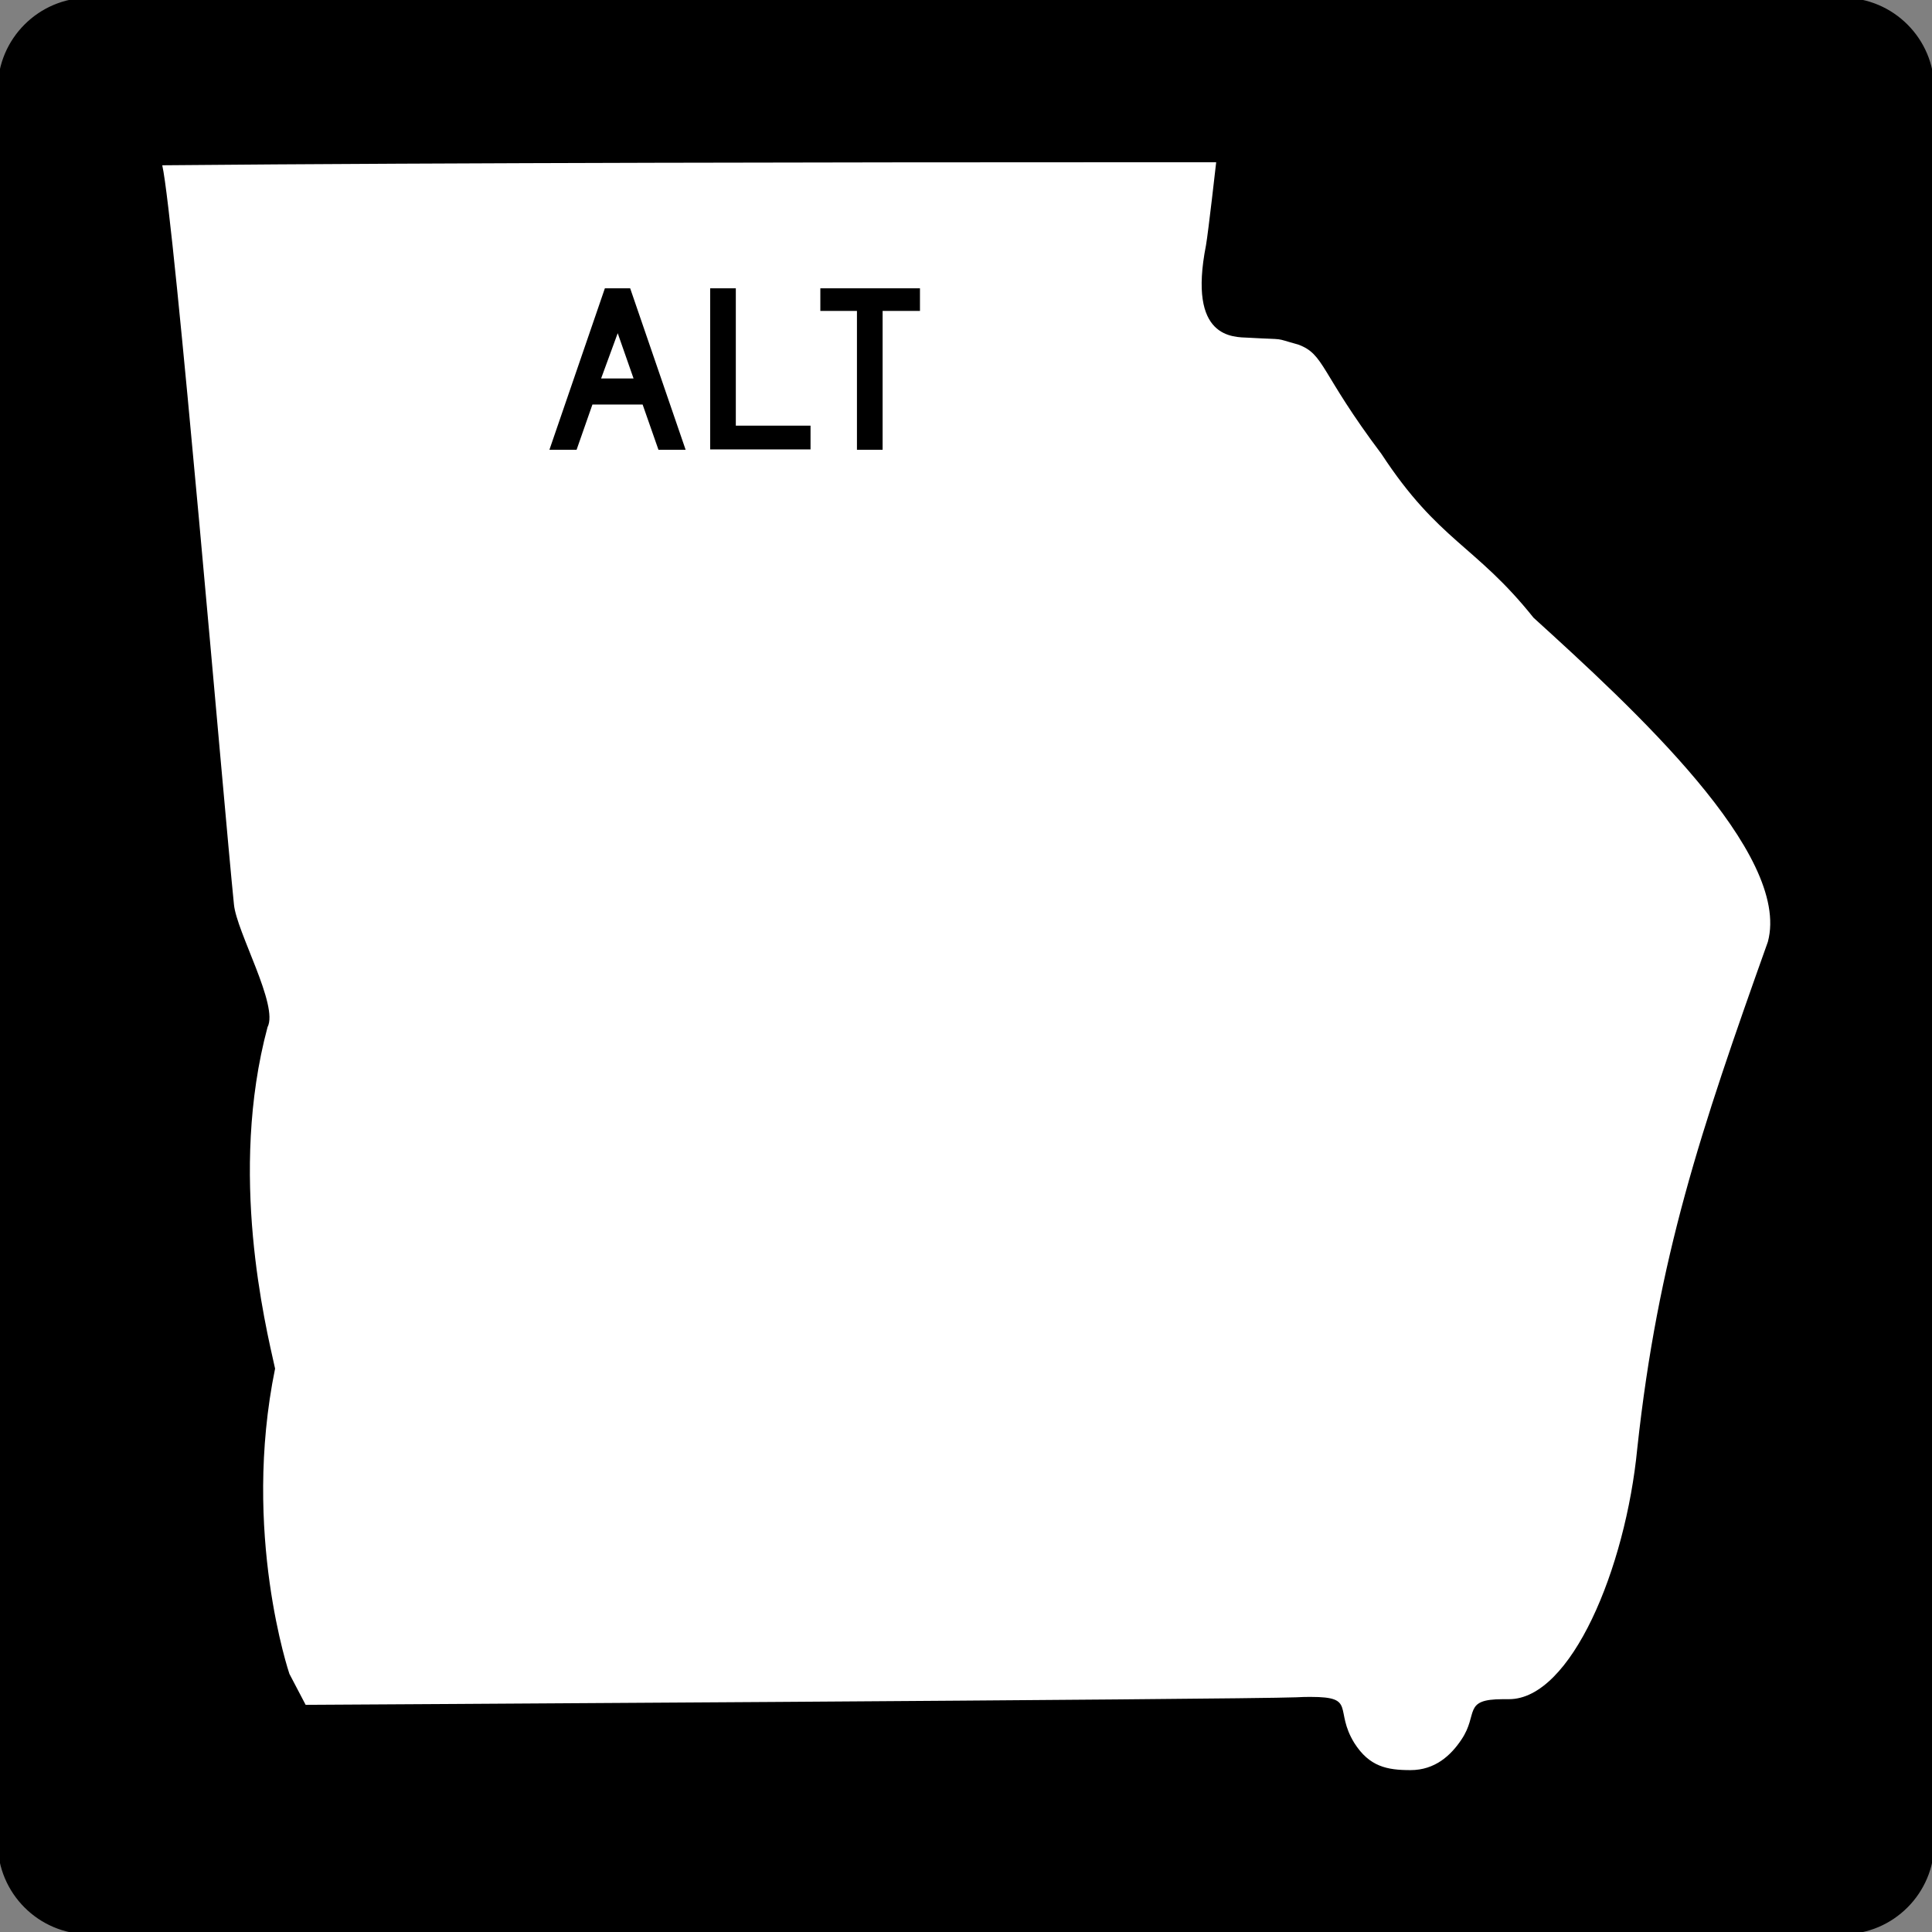 <?xml version="1.0" encoding="utf-8"?>
<!-- Generator: Adobe Illustrator 21.0.0, SVG Export Plug-In . SVG Version: 6.00 Build 0)  -->
<svg version="1.1" id="Shield" xmlns:svg="http://www.w3.org/2000/svg"
	 xmlns="http://www.w3.org/2000/svg" xmlns:xlink="http://www.w3.org/1999/xlink" x="0px" y="0px" viewBox="0 0 512 512"
	 enable-background="new 0 0 512 512" xml:space="preserve">
<rect x="0" y="0" width="512" height="512" fill="#808080" stroke="none"/>
<path id="Back" stroke="#000000" stroke-width="1.2" d="M23.6,0h464.8c13,0,23.6,10.6,23.6,23.6v464.8c0,13-10.6,23.6-23.6,23.6
	H23.6C10.6,512,0,501.4,0,488.4V23.6C0,10.6,10.6,0,23.6,0z"/>
<g id="Background">
	<path fill="#FFFFFF" d="M373.7,474.2c-6.4,0-13.7-0.7-19.1-9.5c-2.4-3.9-3-7-3.4-9.1c0-0.2-0.1-0.4-0.1-0.6
		c-0.6-0.1-1.7-0.2-3.7-0.2c-1,0-2.2,0-3.6,0.1c-15.4,0.6-252.7,1.9-262.8,2l-3.1,0L72,445.6l-0.1-0.4c-0.5-1.6-12.8-38.6-4.2-82.4
		l-0.2-0.8c-3.2-14.5-11.8-52.9-1.5-91.1l0.1-0.5l0.2-0.3c0.5-2.5-3-11.1-4.8-15.8c-2.2-5.6-4.2-10.5-4.5-14
		c-0.7-7.4-2.3-24.8-4.3-46.8C48.1,141.5,40.3,54.8,38.1,44.9l-1.3-6l6.2-0.1c74.8-0.7,186.6-0.8,246.6-0.8c20.3,0,32.8,0,32.8,0
		l5.6,0l-0.6,5.5c-0.2,1.9-2.1,18.9-2.8,22.4c-2.2,11-0.5,15.2,0.7,16.7c1.2,1.5,3.1,1.7,5.4,1.8l0.7,0c2.5,0.1,4.1,0.2,5.3,0.3
		c3.1,0.1,3.5,0.2,5.9,0.9c0.7,0.2,1.6,0.5,2.9,0.8l0.2,0.1l0.2,0.1c5.7,2.1,7.7,5.4,11.3,11.3c2.5,4.1,6.2,10.2,13,19.4l0.1,0.1
		l0.1,0.1c8.2,12.5,14.7,18.2,21.6,24.3c5.5,4.9,11.3,9.9,18.1,18.4c34.2,31,69.9,66,63.2,90.7l-0.1,0.2l-0.1,0.2
		c-17.7,49.7-28.8,82.8-34.4,133c-1.6,16.6-6.1,33.7-12.5,46.9c-7.6,15.8-16.7,24.1-26.5,24.1l-0.3,0c-0.5,0-0.9,0-1.3,0
		c-1.9,0-2.9,0.1-3.4,0.2c-0.1,0.3-0.2,0.6-0.2,0.9c-0.5,1.7-1.2,4.4-3.2,7.4C386.7,470.7,380.8,474.2,373.7,474.2z"/>
	<path d="M289.5,43c20.3,0,32.8,0,32.8,0s-2.1,18.6-2.7,22c-4.9,24.9,7.2,24.3,11.3,24.5c10.6,0.6,6.2-0.1,13.1,1.8
		c7.1,2.6,5.7,7.2,22.1,29c15.2,23.2,24.9,24.1,40.3,43.4c26.3,23.9,68.4,62.5,62.1,85.9c-17.9,50.2-29.1,83.6-34.6,134.2
		c-3.1,32-17.6,66.5-34,66.5c-0.1,0-0.2,0-0.2,0c-0.5,0-1,0-1.4,0c-10.8,0-6.4,3.9-11,10.7c-2.8,4.2-7,8.1-13.5,8.1
		c-6.2,0-10.9-0.9-14.9-7.2c-5.4-8.8,0.6-12.2-11.5-12.2c-1.1,0-2.4,0-3.8,0.1c-15.5,0.6-262.6,2-262.6,2l-4.3-8.2
		c0,0-12.7-37.4-3.8-80.9c-2.6-11.7-12.4-51.7-2-90.5c3-5.7-8.2-25.2-8.9-32.5C59.3,213.2,46.2,58,43,43.8
		C118.9,43.1,233.7,43,289.5,43 M289.5,33c-60,0-171.8,0.1-246.6,0.8l-12.4,0.1L33.2,46c2.1,9.6,9.8,96.1,14.4,147.8
		c2,22,3.5,39.4,4.3,46.9c0.4,4.3,2.5,9.4,4.8,15.4c1.5,3.7,4.1,10.3,4.5,13.1l-0.1,0.5c-10.5,39.2-1.9,78.3,1.4,93.3
		c-8.4,44.7,4,82.4,4.6,84l0.2,0.7l0.4,0.7l4.3,8.2l2.8,5.4l6.1,0c10.1-0.1,247.5-1.4,262.9-2c1.2,0,2.2-0.1,3.1-0.1
		c0.6,2.1,1.5,4.6,3.3,7.5c6.5,10.5,15.5,11.9,23.4,11.9c6.1,0,14.8-2.2,21.8-12.5c1.6-2.4,2.5-4.5,3.1-6.3c0.2,0,0.5,0,0.7,0l0,0
		l0,0c0.2,0,0.3,0,0.4,0c8.2,0,20.3-4.7,31-26.9c6.6-13.7,11.3-31.4,12.9-48.6c5.5-49.7,16.5-82.5,34.1-131.8l0.1-0.4l0.1-0.4
		c7.4-27.3-27.7-62.1-64.4-95.4c-7-8.7-13.1-14-18.5-18.8c-6.9-6.1-12.9-11.3-20.8-23.3l-0.2-0.3l-0.2-0.2c-6.7-9-10.2-14.7-12.8-19
		c-3.8-6.3-6.5-10.8-13.9-13.4l-0.4-0.1l-0.4-0.1c-1.3-0.3-2.1-0.6-2.8-0.8c-2.9-0.8-3.7-0.9-7.1-1.1c-1.2,0-2.8-0.1-5.2-0.3
		c-0.2,0-0.4,0-0.7,0c-0.5,0-1.3-0.1-1.8-0.2c-0.3-0.9-1.2-4.2,0.4-12.4c0.7-3.6,2.5-19.6,2.9-22.8l1.2-11.1l-11.2,0
		C322.4,33,309.9,33,289.5,33L289.5,33z"/>
</g>
<path id="ALT" d="M174.5,119.2l-4.2-12H157l-4.2,12h-7.2l14.7-42.8h6.7l14.7,42.8H174.5 M163.7,88.3l-4.4,12h8.6L163.7,88.3
	 M188.2,119.2V76.4h6.8v36.4h19.8v6.3H188.2 M233.9,82.4v36.8h-6.8V82.4h-9.7v-6h26.4v6H233.9"/>
</svg>
